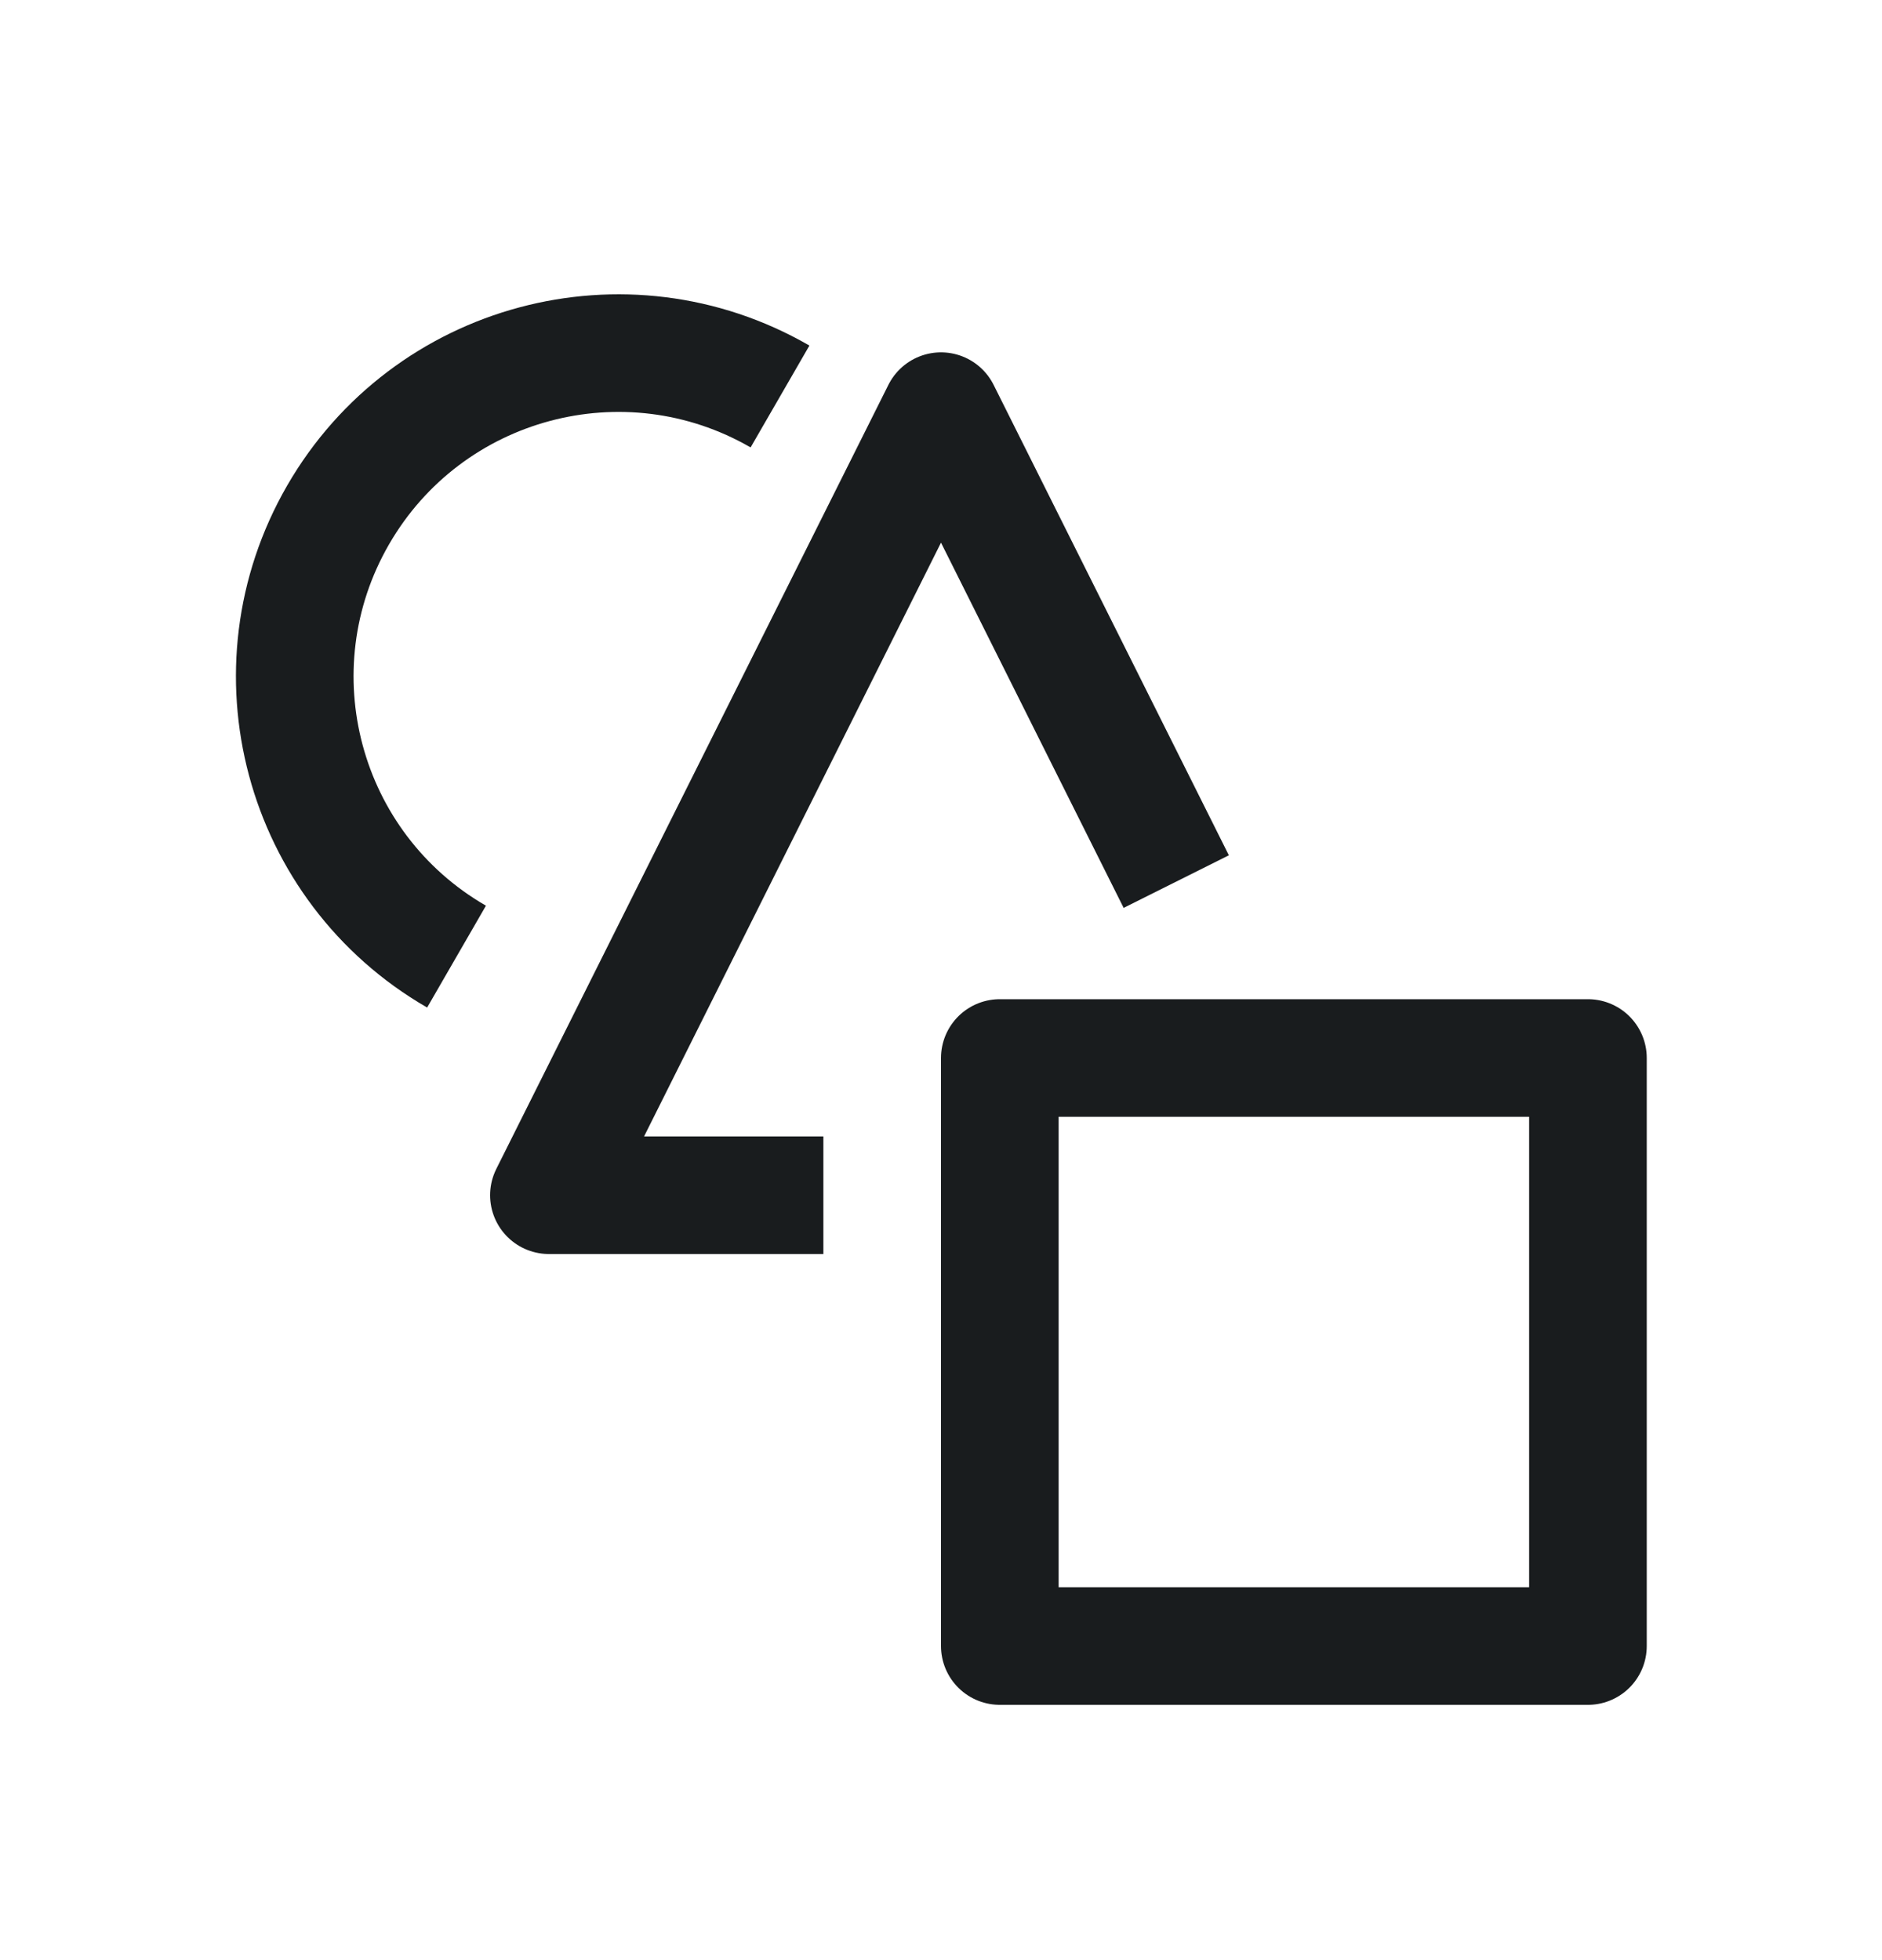 <svg width="24" height="25" viewBox="0 0 24 25" fill="none" xmlns="http://www.w3.org/2000/svg">
<path d="M12.75 20.994H20.25V13.494H12.75V15.994V20.994Z" stroke="#191C1E" stroke-width="1.5" stroke-linejoin="round"/>
<path d="M10.5 15.244H7L12 5.244L15 11.244" stroke="#191C1E" stroke-width="1.5" stroke-linejoin="round"/>
<path d="M5.822 12.201C3.849 11.062 3.173 8.54 4.312 6.567C5.452 4.594 7.974 3.918 9.947 5.057" stroke="#191C1E" stroke-width="1.5" stroke-linejoin="round"/>
</svg>
